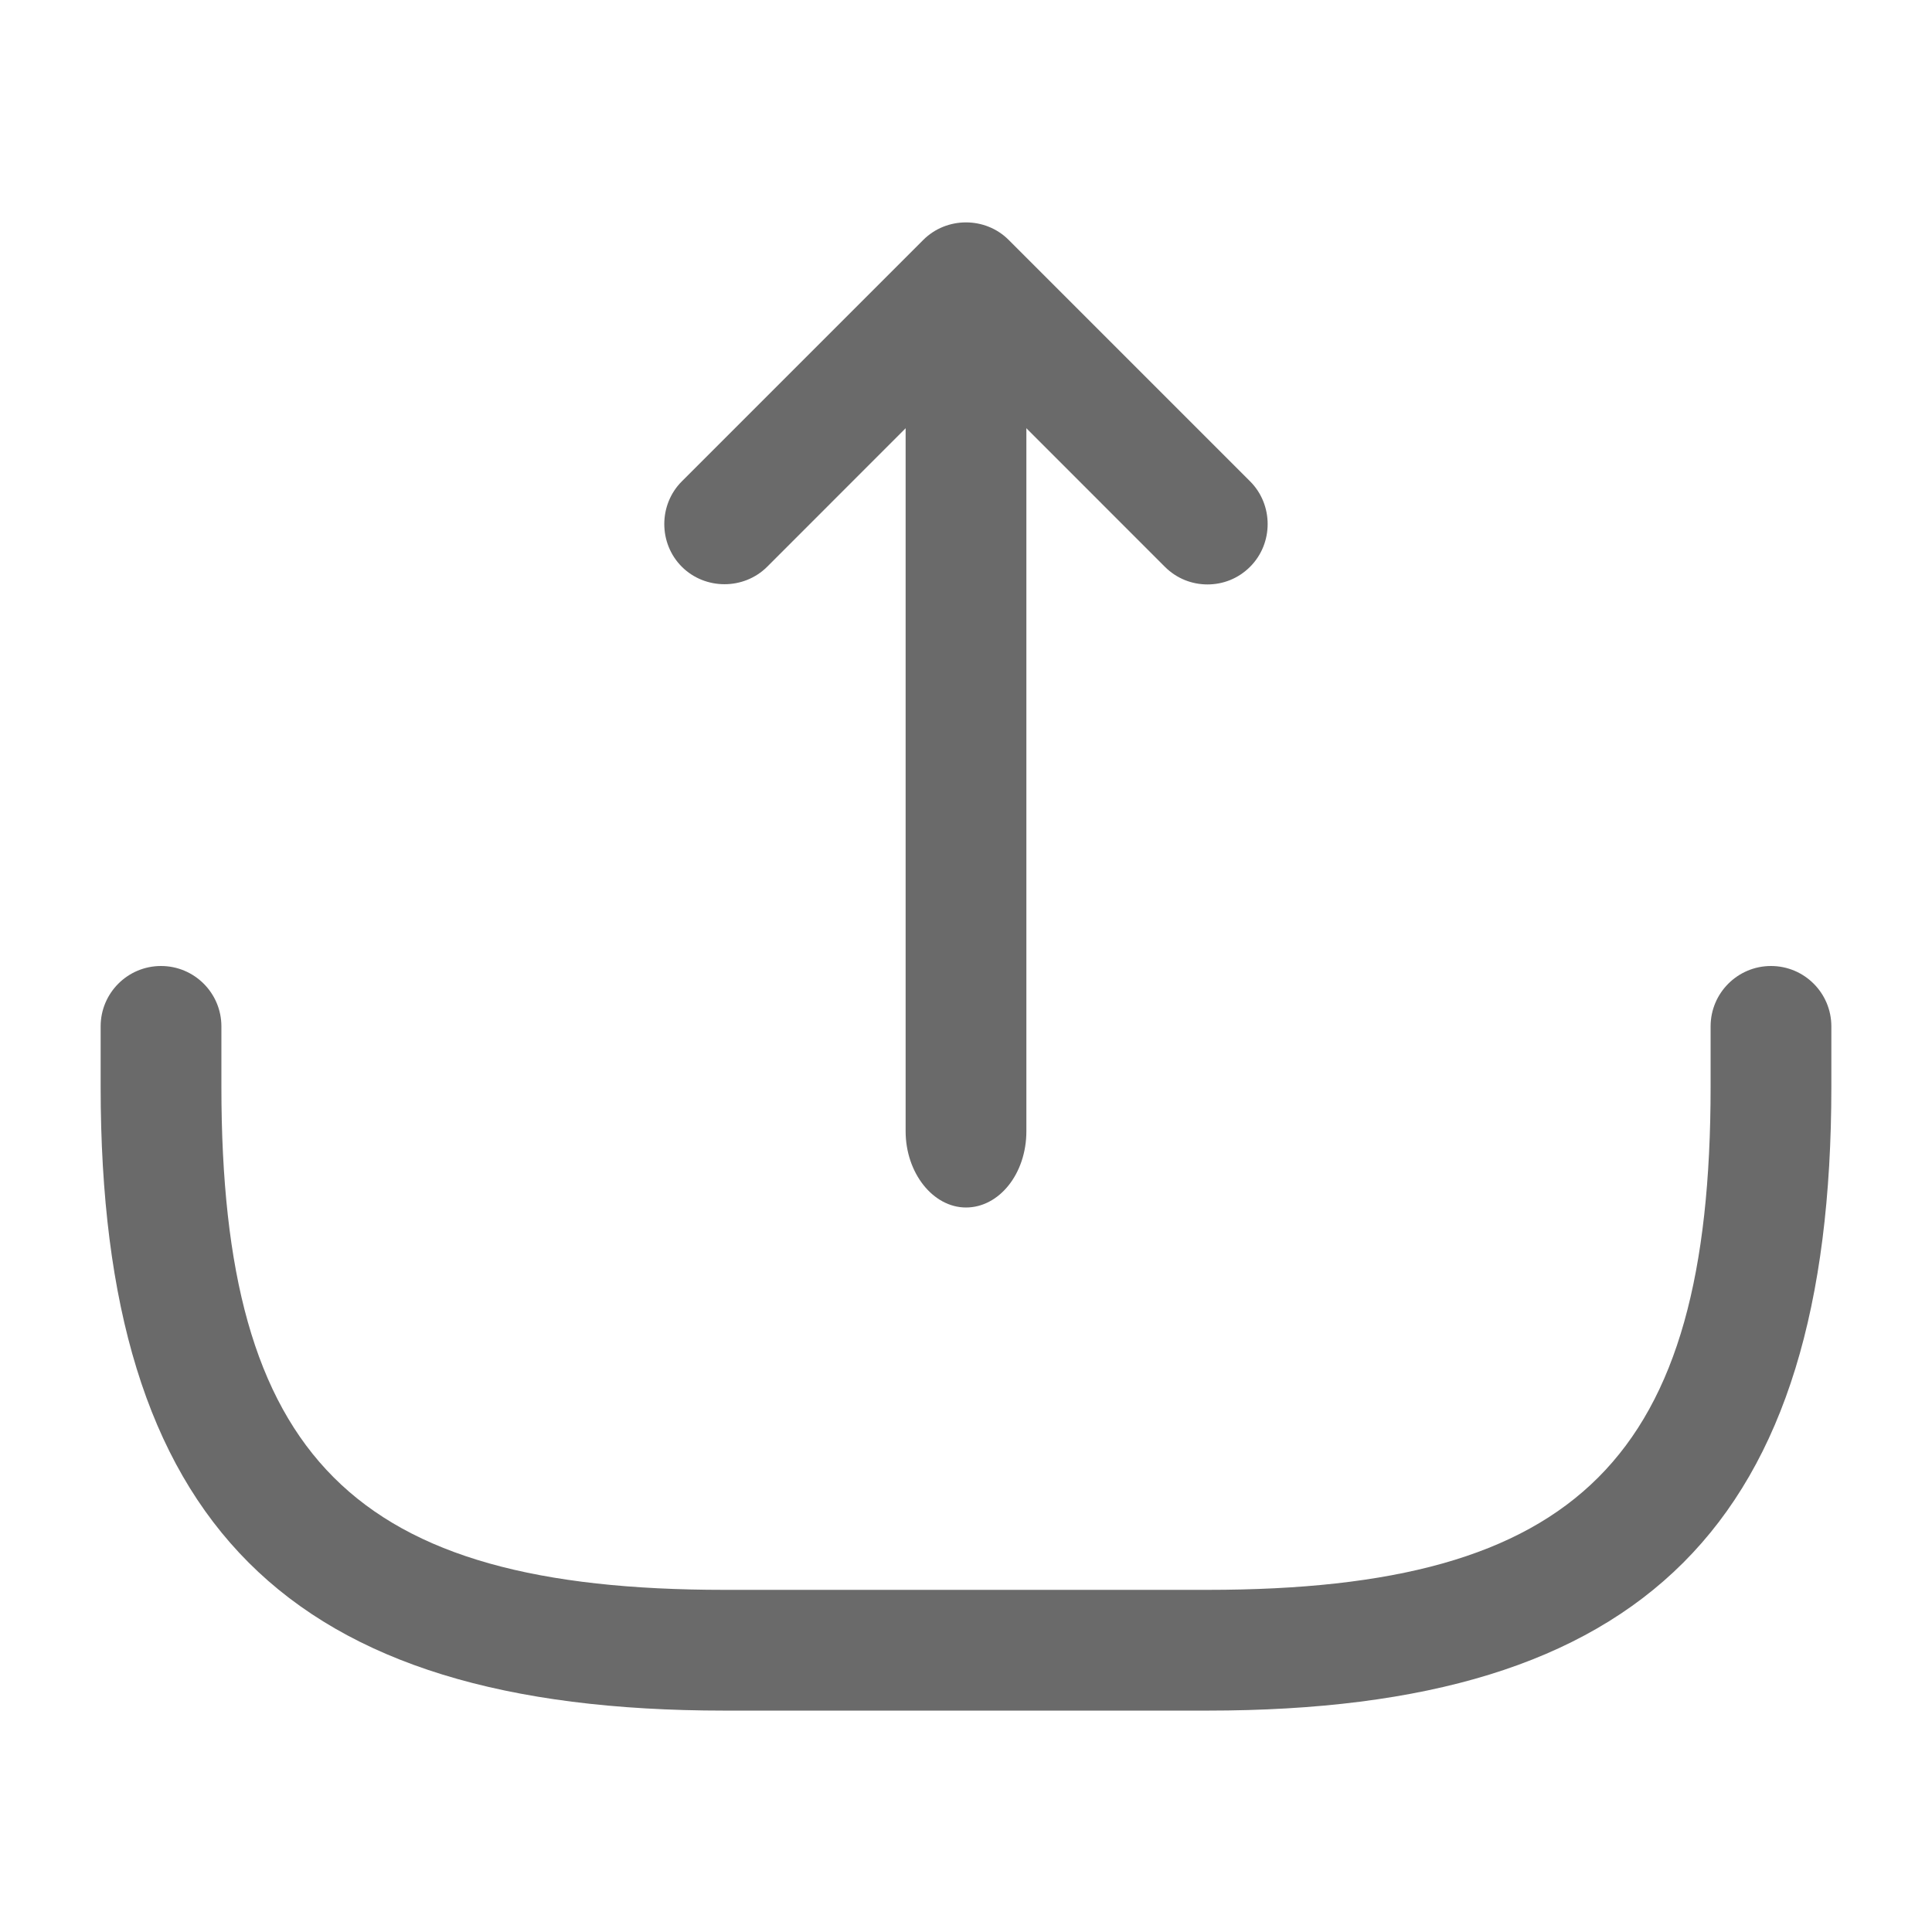 <svg width="32" height="32" viewBox="0 0 32 32" fill="none" xmlns="http://www.w3.org/2000/svg">
<path fill-rule="evenodd" clip-rule="evenodd" d="M2.667 16C2.114 16 1.667 16.448 1.667 17V18C1.667 25.24 4.76 28.333 12 28.333H20C27.24 28.333 30.333 25.24 30.333 18V17C30.333 16.448 29.886 16 29.333 16C28.781 16 28.333 16.448 28.333 17V18C28.333 24.147 26.147 26.333 20 26.333H12C5.853 26.333 3.667 24.147 3.667 18V17C3.667 16.448 3.219 16 2.667 16Z" fill="#6A6A6A"/>
<path d="M20 9.68C19.747 9.68 19.493 9.587 19.293 9.387L16 6.093L12.707 9.387C12.32 9.773 11.68 9.773 11.293 9.387C10.906 9 10.906 8.36 11.293 7.973L15.293 3.973C15.68 3.587 16.32 3.587 16.706 3.973L20.706 7.973C21.093 8.36 21.093 9 20.706 9.387C20.506 9.587 20.253 9.68 20 9.68Z" fill="#6A6A6A"/>
<path d="M16 20C15.453 20 15 19.427 15 18.737V5.263C15 4.573 15.453 4 16 4C16.547 4 17 4.573 17 5.263V18.737C17 19.444 16.547 20 16 20Z" fill="#6A6A6A"/>
</svg>
